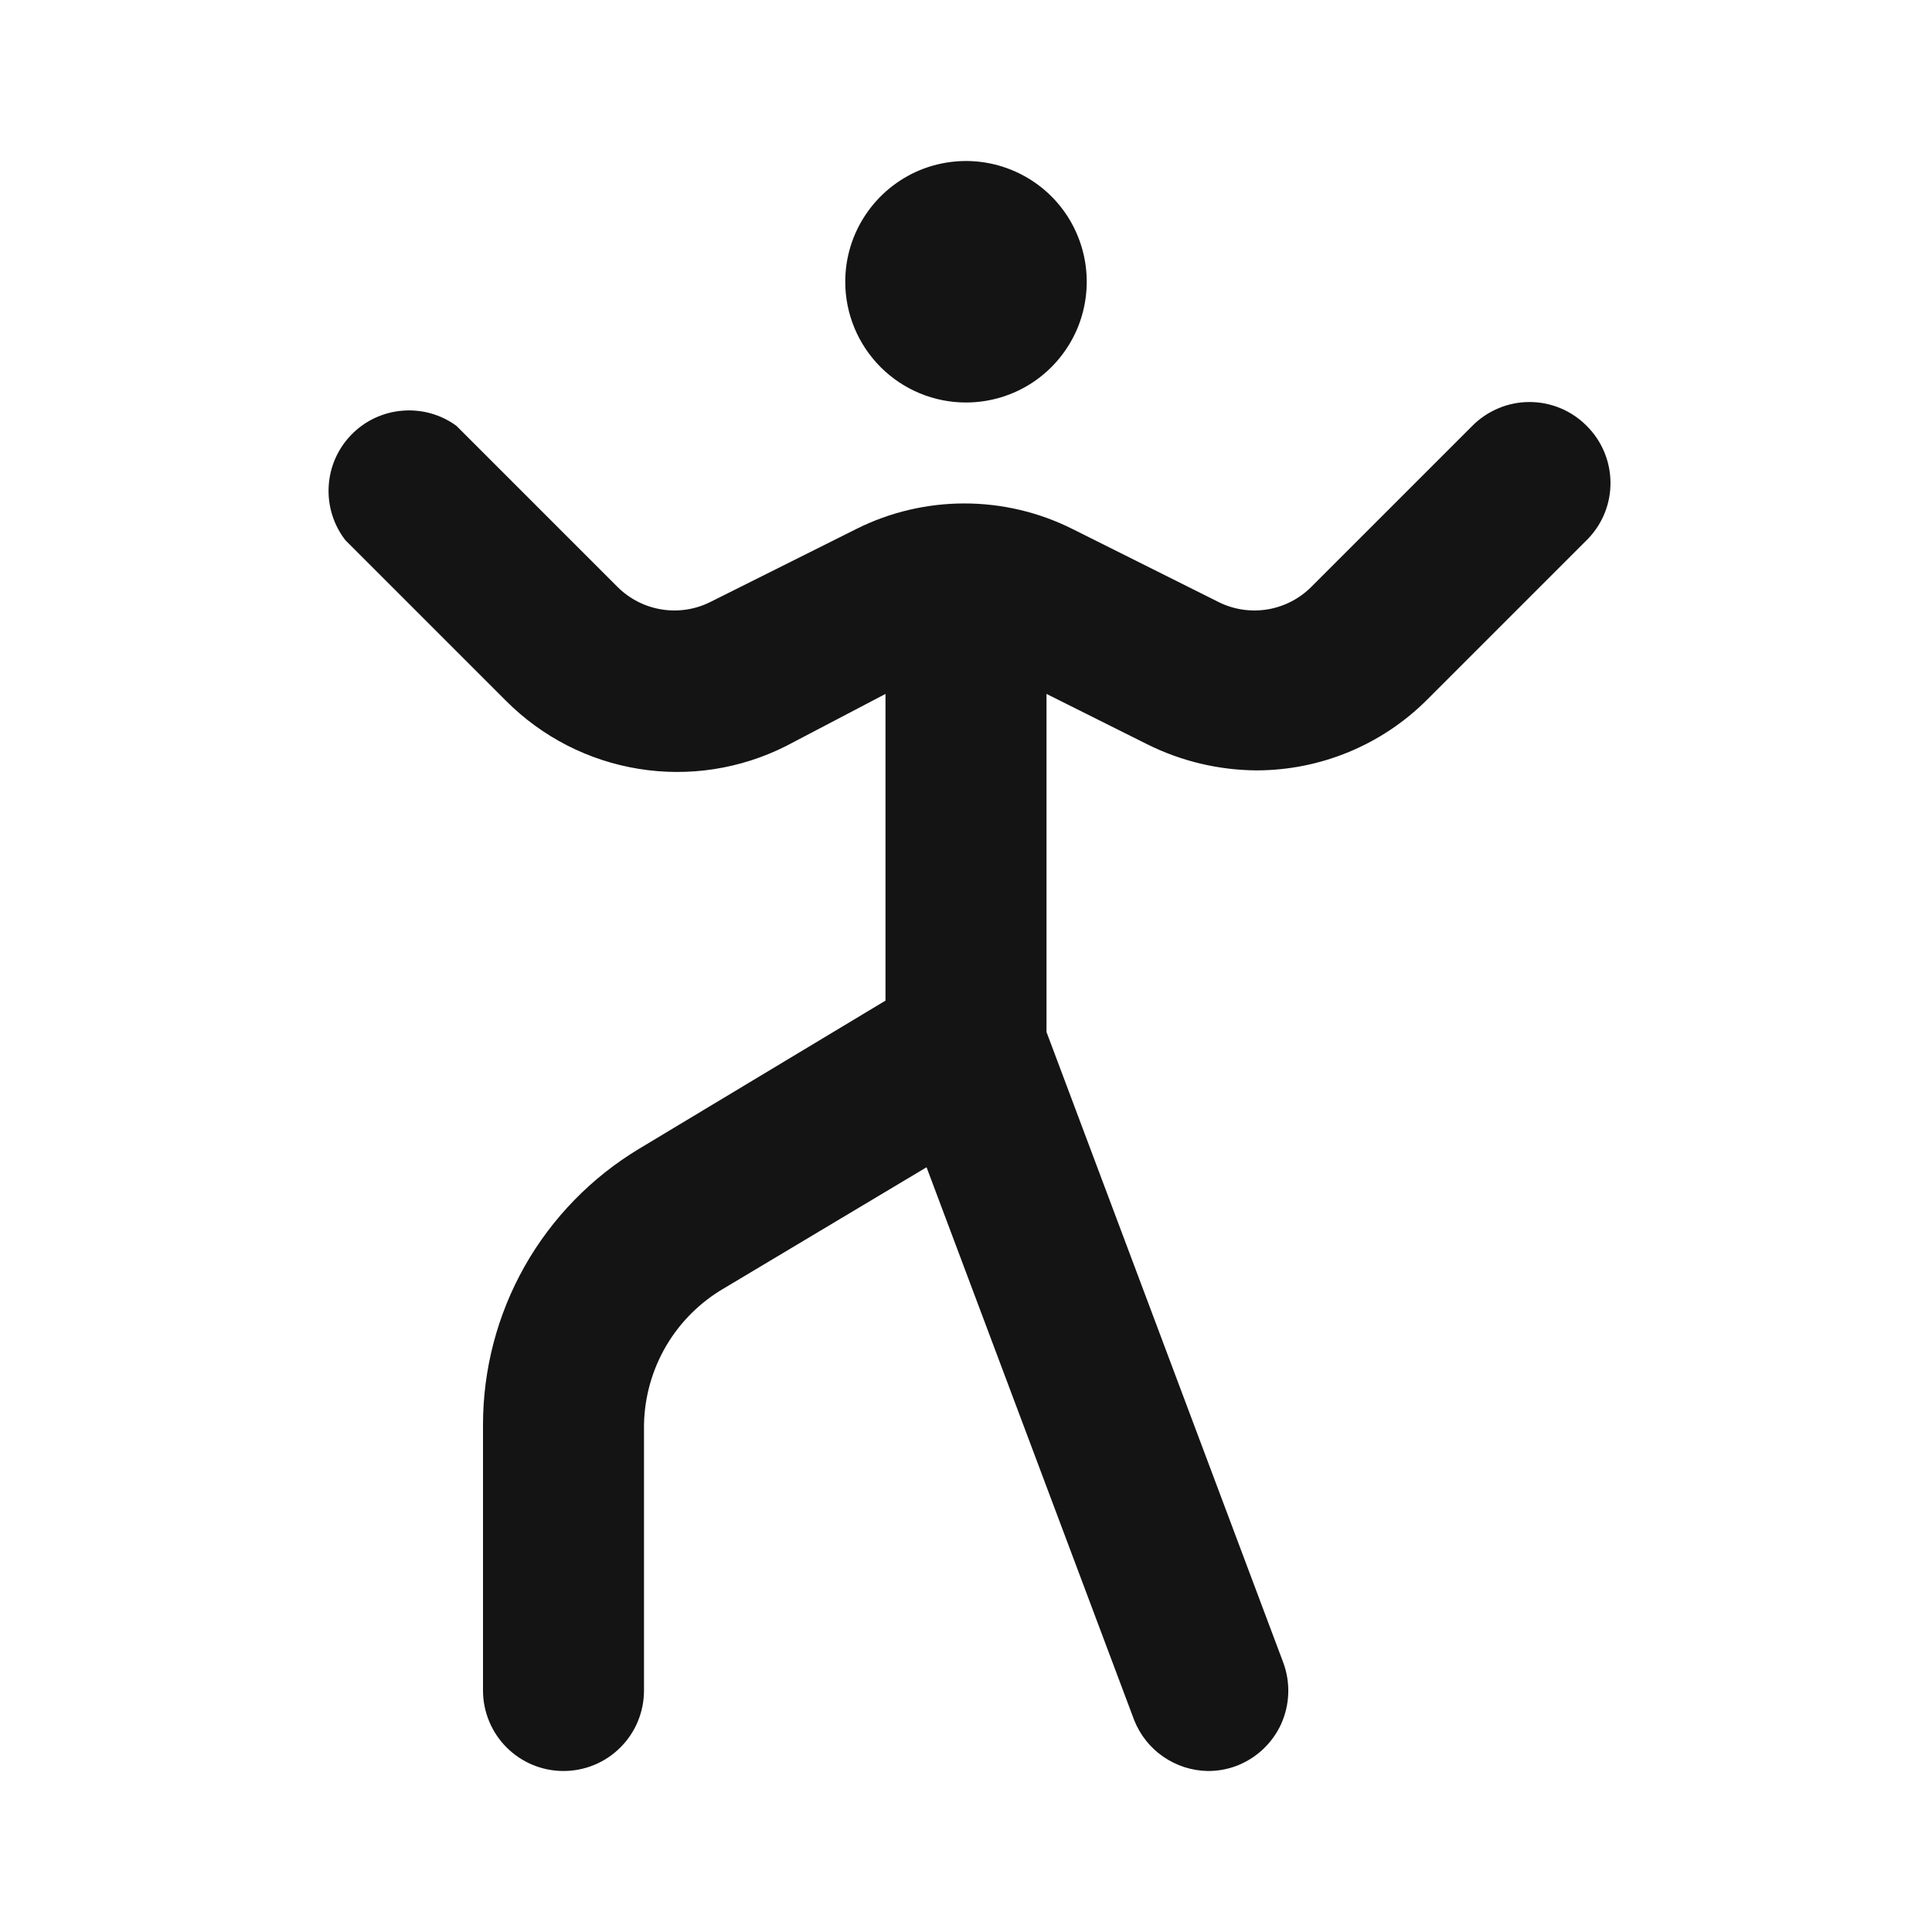 <svg width="24" height="24" viewBox="0 0 24 24" fill="none" xmlns="http://www.w3.org/2000/svg">
<path d="M12 5C12.297 5 12.587 4.912 12.834 4.747C13.08 4.582 13.272 4.348 13.386 4.074C13.499 3.8 13.529 3.498 13.471 3.207C13.413 2.916 13.271 2.649 13.061 2.439C12.851 2.23 12.584 2.087 12.293 2.029C12.002 1.971 11.7 2.001 11.426 2.114C11.152 2.228 10.918 2.42 10.753 2.667C10.588 2.913 10.5 3.203 10.5 3.5C10.5 3.898 10.658 4.279 10.94 4.561C11.221 4.842 11.602 5 12 5ZM19.71 5.29C19.617 5.196 19.507 5.122 19.385 5.071C19.263 5.02 19.132 4.994 19 4.994C18.868 4.994 18.737 5.02 18.616 5.071C18.494 5.122 18.383 5.196 18.29 5.29L16.29 7.29C16.142 7.438 15.952 7.536 15.746 7.57C15.539 7.604 15.328 7.573 15.14 7.48L13.32 6.57C12.904 6.362 12.445 6.254 11.98 6.254C11.515 6.254 11.056 6.362 10.64 6.57L8.82 7.48C8.633 7.573 8.421 7.604 8.215 7.57C8.008 7.536 7.818 7.438 7.67 7.29L5.67 5.29C5.476 5.148 5.236 5.081 4.996 5.102C4.756 5.122 4.532 5.228 4.364 5.401C4.196 5.574 4.096 5.801 4.083 6.042C4.069 6.282 4.143 6.52 4.29 6.71L6.29 8.71C6.736 9.156 7.312 9.451 7.935 9.551C8.558 9.652 9.196 9.553 9.76 9.27L11 8.62V12.43L7.94 14.27C7.348 14.626 6.858 15.129 6.518 15.729C6.178 16.331 6 17.009 6 17.7V21C6 21.265 6.106 21.52 6.293 21.707C6.481 21.895 6.735 22 7 22C7.265 22 7.52 21.895 7.707 21.707C7.895 21.52 8 21.265 8 21V17.7C8.006 17.354 8.101 17.016 8.276 16.718C8.451 16.42 8.701 16.173 9 16L11.51 14.5L14.09 21.37C14.163 21.553 14.288 21.71 14.45 21.822C14.612 21.934 14.803 21.996 15 22C15.12 22.001 15.238 21.981 15.35 21.94C15.474 21.894 15.587 21.825 15.684 21.735C15.781 21.645 15.859 21.538 15.914 21.418C15.968 21.298 15.999 21.168 16.003 21.037C16.008 20.905 15.986 20.773 15.94 20.65L13 12.82V8.62L14.26 9.25C14.68 9.458 15.142 9.567 15.61 9.57C16.405 9.569 17.168 9.253 17.73 8.69L19.73 6.69C19.911 6.5 20.01 6.248 20.006 5.986C20.002 5.724 19.896 5.474 19.71 5.29Z" fill="#141414"/>
</svg>
